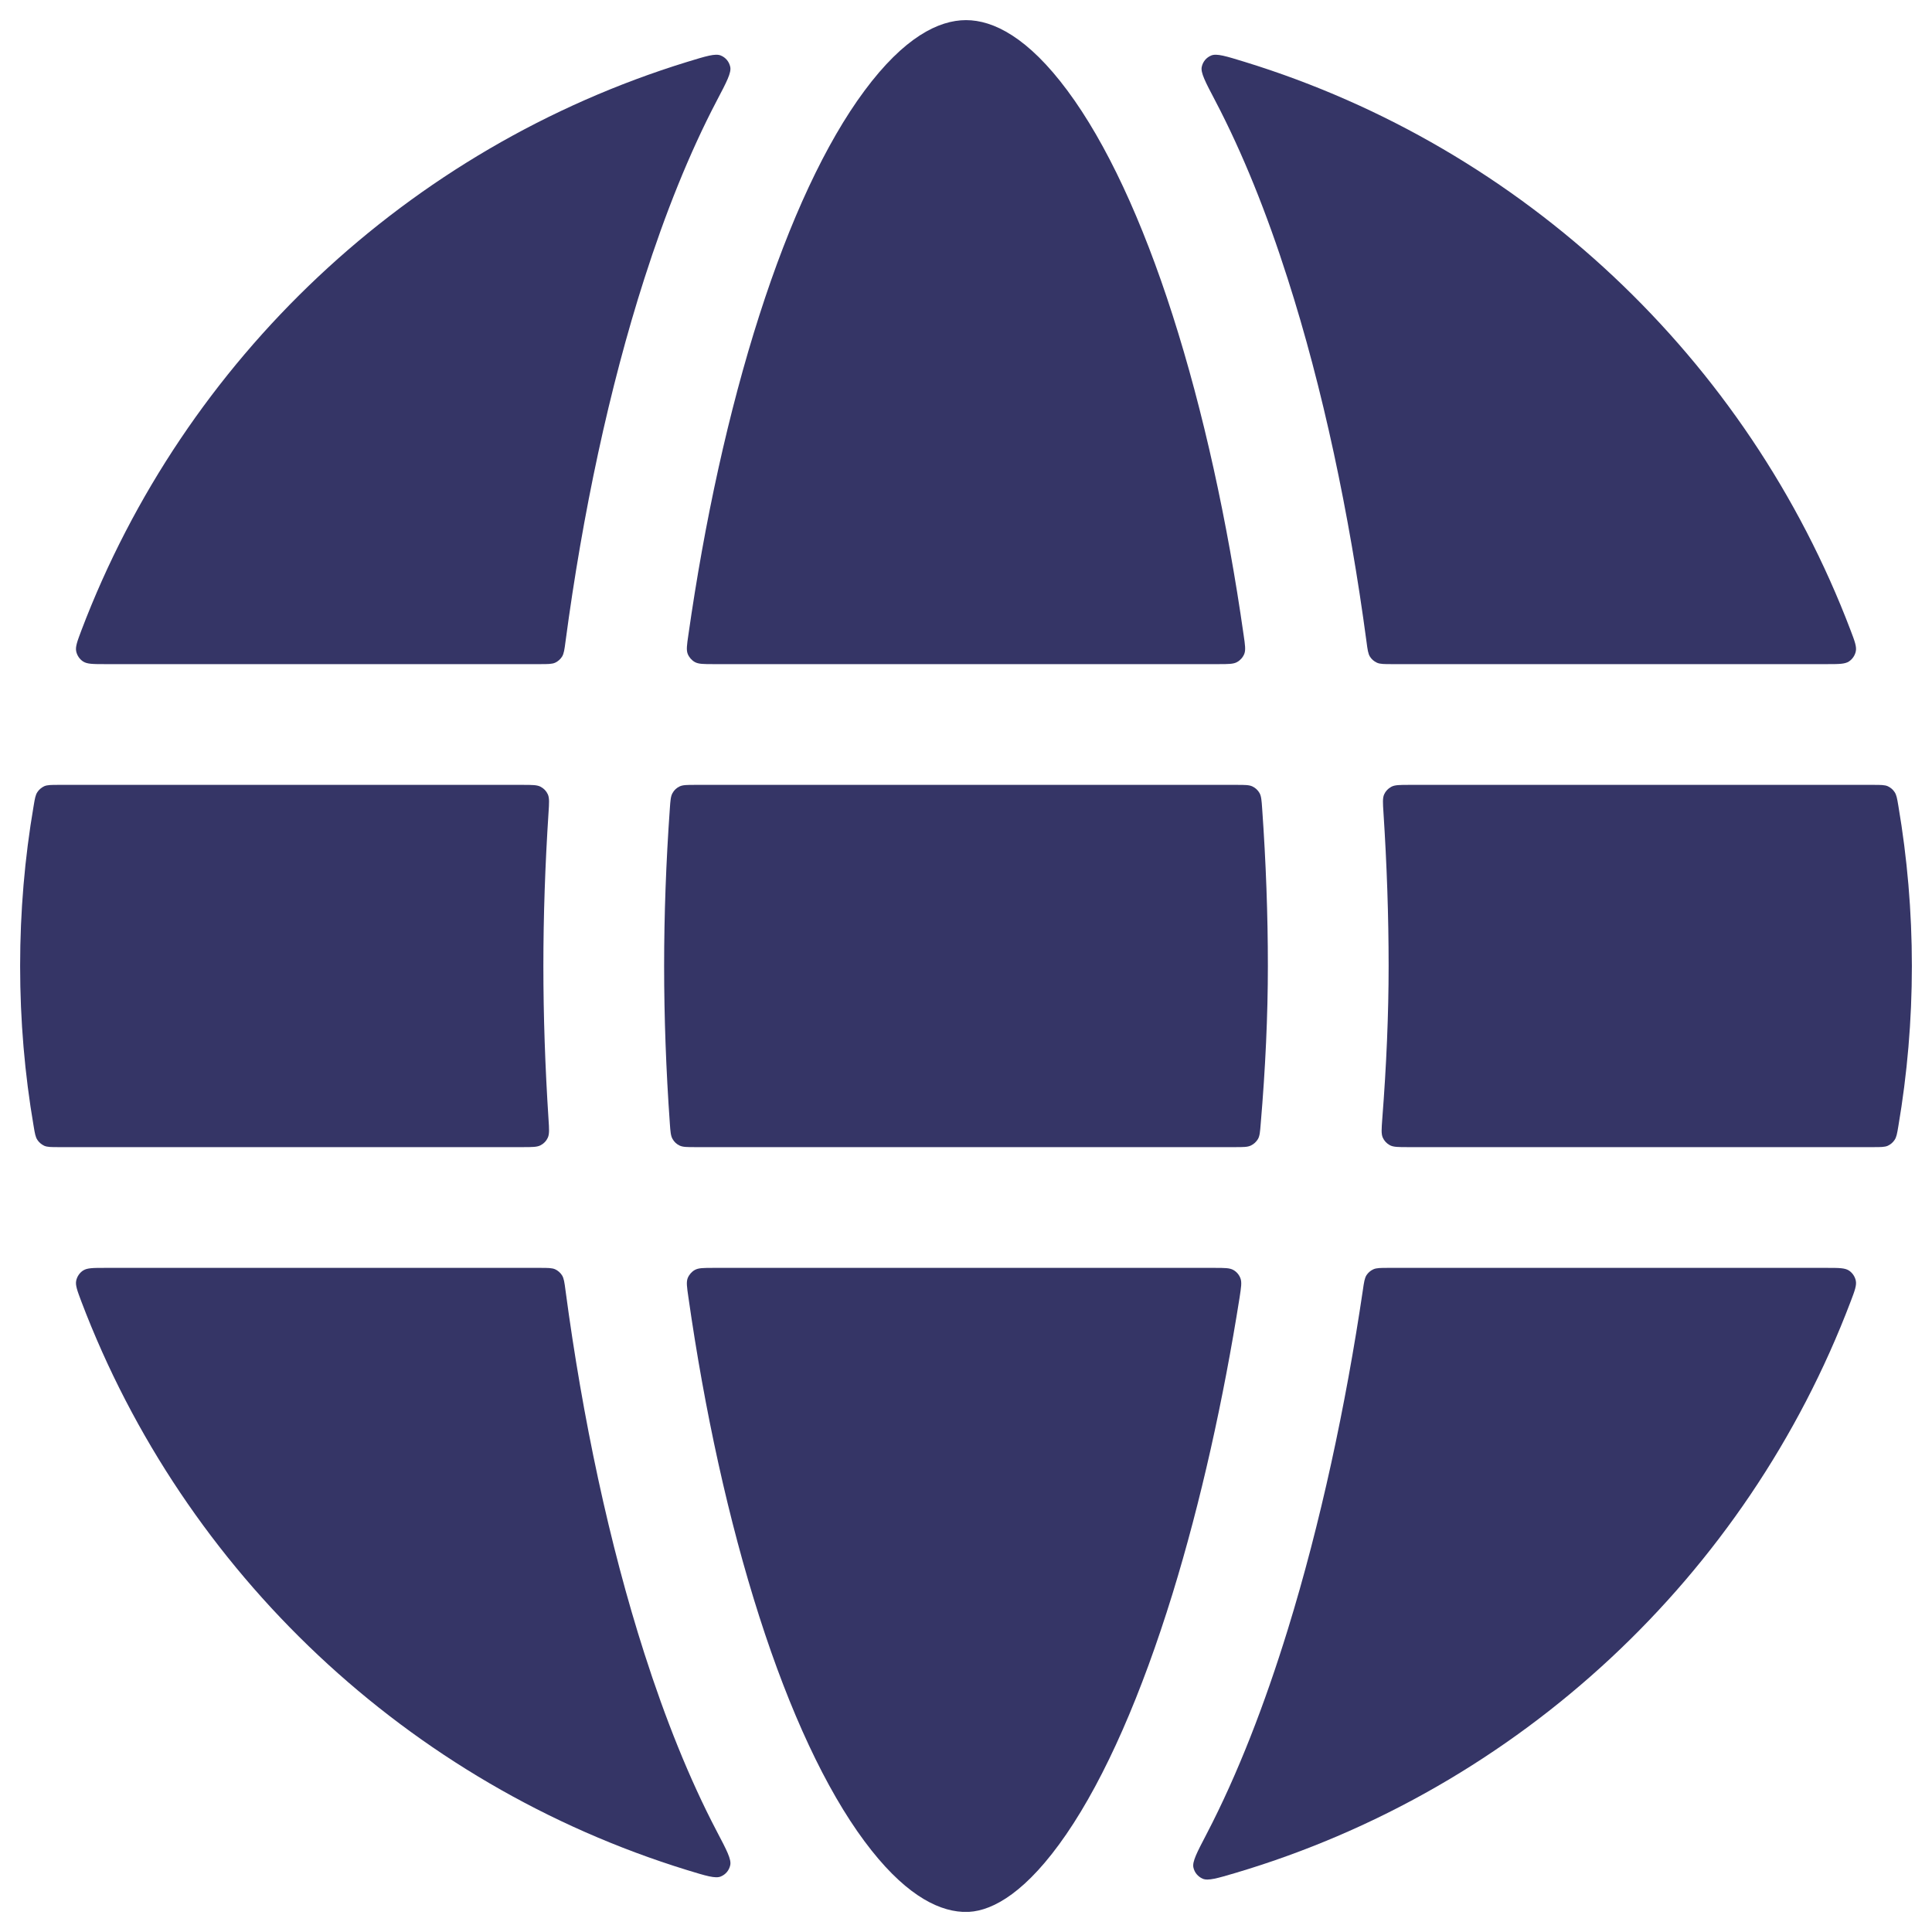 <svg width="24" height="24" viewBox="0 0 24 24" fill="none" xmlns="http://www.w3.org/2000/svg">
<g clip-path="url(#clip0_9001_279724)">
<path d="M0.729 9.75C0.635 9.75 0.588 9.75 0.549 9.767C0.516 9.783 0.485 9.808 0.465 9.839C0.441 9.874 0.433 9.919 0.418 10.01C0.307 10.657 0.25 11.322 0.25 12C0.25 12.678 0.307 13.343 0.418 13.99C0.433 14.081 0.441 14.126 0.465 14.161C0.485 14.192 0.516 14.217 0.549 14.233C0.588 14.25 0.635 14.25 0.729 14.25H6.493C6.613 14.25 6.673 14.25 6.717 14.226C6.756 14.206 6.787 14.173 6.805 14.133C6.826 14.087 6.822 14.026 6.814 13.905C6.772 13.259 6.75 12.62 6.75 12C6.75 11.38 6.772 10.741 6.814 10.095C6.822 9.974 6.826 9.913 6.805 9.867C6.787 9.827 6.756 9.795 6.717 9.774C6.673 9.75 6.613 9.75 6.493 9.75H0.729Z" fill="#353566"/>
<path d="M1.306 15.75C1.157 15.75 1.082 15.75 1.032 15.783C0.989 15.811 0.958 15.857 0.947 15.907C0.934 15.965 0.96 16.033 1.011 16.169C2.29 19.537 5.071 22.164 8.536 23.231C8.771 23.303 8.888 23.339 8.955 23.31C9.015 23.285 9.057 23.234 9.071 23.171C9.088 23.099 9.027 22.983 8.905 22.751C8.561 22.095 8.262 21.343 8.005 20.541C7.568 19.18 7.237 17.62 7.025 16.03C7.012 15.93 7.005 15.88 6.982 15.843C6.961 15.81 6.932 15.785 6.897 15.768C6.857 15.75 6.807 15.75 6.707 15.75H1.306Z" fill="#353566"/>
<path d="M12.037 23.75C12.025 23.75 12.012 23.75 12 23.75C11.986 23.75 11.972 23.75 11.958 23.75C11.625 23.733 11.21 23.508 10.739 22.873C10.257 22.224 9.811 21.264 9.433 20.084C9.051 18.892 8.752 17.522 8.551 16.111C8.533 15.988 8.524 15.926 8.543 15.877C8.56 15.835 8.592 15.798 8.631 15.776C8.677 15.75 8.74 15.75 8.866 15.75H15.084C15.212 15.75 15.275 15.75 15.321 15.776C15.362 15.799 15.393 15.836 15.409 15.879C15.428 15.929 15.418 15.991 15.399 16.116C15.199 17.381 14.918 18.654 14.565 19.8C14.184 21.034 13.735 22.073 13.245 22.787C12.757 23.498 12.342 23.733 12.037 23.75Z" fill="#353566"/>
<path d="M14.987 22.786C14.868 23.014 14.809 23.127 14.825 23.199C14.839 23.262 14.881 23.312 14.94 23.338C15.007 23.367 15.122 23.333 15.352 23.265C18.869 22.22 21.697 19.573 22.989 16.169C23.041 16.033 23.066 15.965 23.053 15.907C23.042 15.857 23.011 15.811 22.968 15.783C22.918 15.75 22.843 15.75 22.694 15.75H17.248C17.149 15.75 17.1 15.75 17.06 15.768C17.025 15.784 16.996 15.809 16.975 15.841C16.952 15.878 16.944 15.927 16.93 16.026C16.717 17.465 16.403 18.928 15.998 20.241C15.713 21.165 15.377 22.038 14.987 22.786Z" fill="#353566"/>
<path d="M23.271 14.25C23.365 14.25 23.412 14.25 23.451 14.233C23.485 14.217 23.515 14.192 23.535 14.161C23.559 14.126 23.567 14.081 23.582 13.99C23.692 13.343 23.75 12.678 23.75 12C23.75 11.322 23.692 10.657 23.582 10.01C23.567 9.919 23.559 9.874 23.535 9.839C23.515 9.808 23.485 9.783 23.451 9.767C23.412 9.75 23.365 9.75 23.271 9.75H17.507C17.387 9.75 17.327 9.75 17.283 9.774C17.244 9.795 17.213 9.827 17.195 9.867C17.174 9.913 17.178 9.974 17.186 10.095C17.228 10.741 17.25 11.38 17.25 12C17.25 12.595 17.223 13.235 17.171 13.901C17.162 14.024 17.157 14.085 17.177 14.131C17.195 14.172 17.226 14.205 17.265 14.226C17.31 14.25 17.37 14.25 17.492 14.25H23.271Z" fill="#353566"/>
<path d="M22.694 8.25C22.843 8.25 22.918 8.25 22.968 8.217C23.011 8.189 23.042 8.143 23.053 8.093C23.066 8.035 23.041 7.967 22.989 7.831C21.71 4.463 18.929 1.836 15.463 0.769C15.229 0.697 15.112 0.661 15.045 0.69C14.985 0.715 14.943 0.766 14.929 0.829C14.912 0.901 14.973 1.017 15.095 1.249C15.439 1.905 15.739 2.657 15.995 3.459C16.432 4.82 16.762 6.379 16.975 7.97C16.988 8.07 16.995 8.12 17.018 8.157C17.039 8.19 17.068 8.215 17.104 8.232C17.143 8.25 17.193 8.25 17.293 8.25H22.694Z" fill="#353566"/>
<path d="M8.905 1.249C9.027 1.017 9.088 0.901 9.071 0.829C9.057 0.766 9.015 0.715 8.955 0.69C8.888 0.661 8.771 0.697 8.536 0.769C5.071 1.836 2.29 4.463 1.011 7.831C0.96 7.967 0.934 8.035 0.947 8.093C0.958 8.143 0.989 8.189 1.032 8.217C1.082 8.25 1.157 8.25 1.306 8.25H6.707C6.807 8.25 6.857 8.25 6.897 8.232C6.932 8.215 6.961 8.19 6.982 8.157C7.005 8.12 7.012 8.07 7.025 7.97C7.237 6.379 7.568 4.82 8.005 3.459C8.262 2.657 8.561 1.905 8.905 1.249Z" fill="#353566"/>
<path d="M12 0.25C12.341 0.25 12.77 0.465 13.261 1.127C13.743 1.776 14.189 2.736 14.567 3.916C14.949 5.108 15.248 6.478 15.449 7.889C15.467 8.012 15.476 8.074 15.457 8.123C15.44 8.165 15.408 8.202 15.368 8.224C15.323 8.25 15.26 8.25 15.134 8.25H8.866C8.74 8.25 8.677 8.25 8.631 8.224C8.592 8.202 8.56 8.165 8.543 8.123C8.524 8.074 8.533 8.012 8.551 7.889C8.752 6.478 9.051 5.108 9.433 3.916C9.811 2.736 10.257 1.776 10.739 1.127C11.23 0.465 11.659 0.25 12 0.25Z" fill="#353566"/>
<path d="M8.321 13.956C8.328 14.058 8.332 14.11 8.355 14.149C8.374 14.184 8.405 14.213 8.441 14.23C8.482 14.25 8.534 14.25 8.638 14.25H15.344C15.447 14.25 15.498 14.25 15.539 14.23C15.575 14.213 15.605 14.185 15.626 14.151C15.649 14.112 15.653 14.061 15.661 13.96C15.72 13.27 15.75 12.608 15.75 12C15.75 11.364 15.726 10.707 15.679 10.044C15.672 9.942 15.668 9.89 15.646 9.851C15.626 9.816 15.595 9.787 15.559 9.77C15.518 9.75 15.466 9.75 15.362 9.75H8.638C8.534 9.75 8.482 9.75 8.441 9.77C8.405 9.787 8.374 9.816 8.355 9.851C8.332 9.89 8.328 9.942 8.321 10.044C8.274 10.707 8.25 11.364 8.25 12C8.25 12.636 8.274 13.293 8.321 13.956Z" fill="#353566"/>
</g>
<defs>
<clipPath id="clip0_9001_279724">
<rect width="24" height="24" fill="white"/>
</clipPath>
</defs>
</svg>
